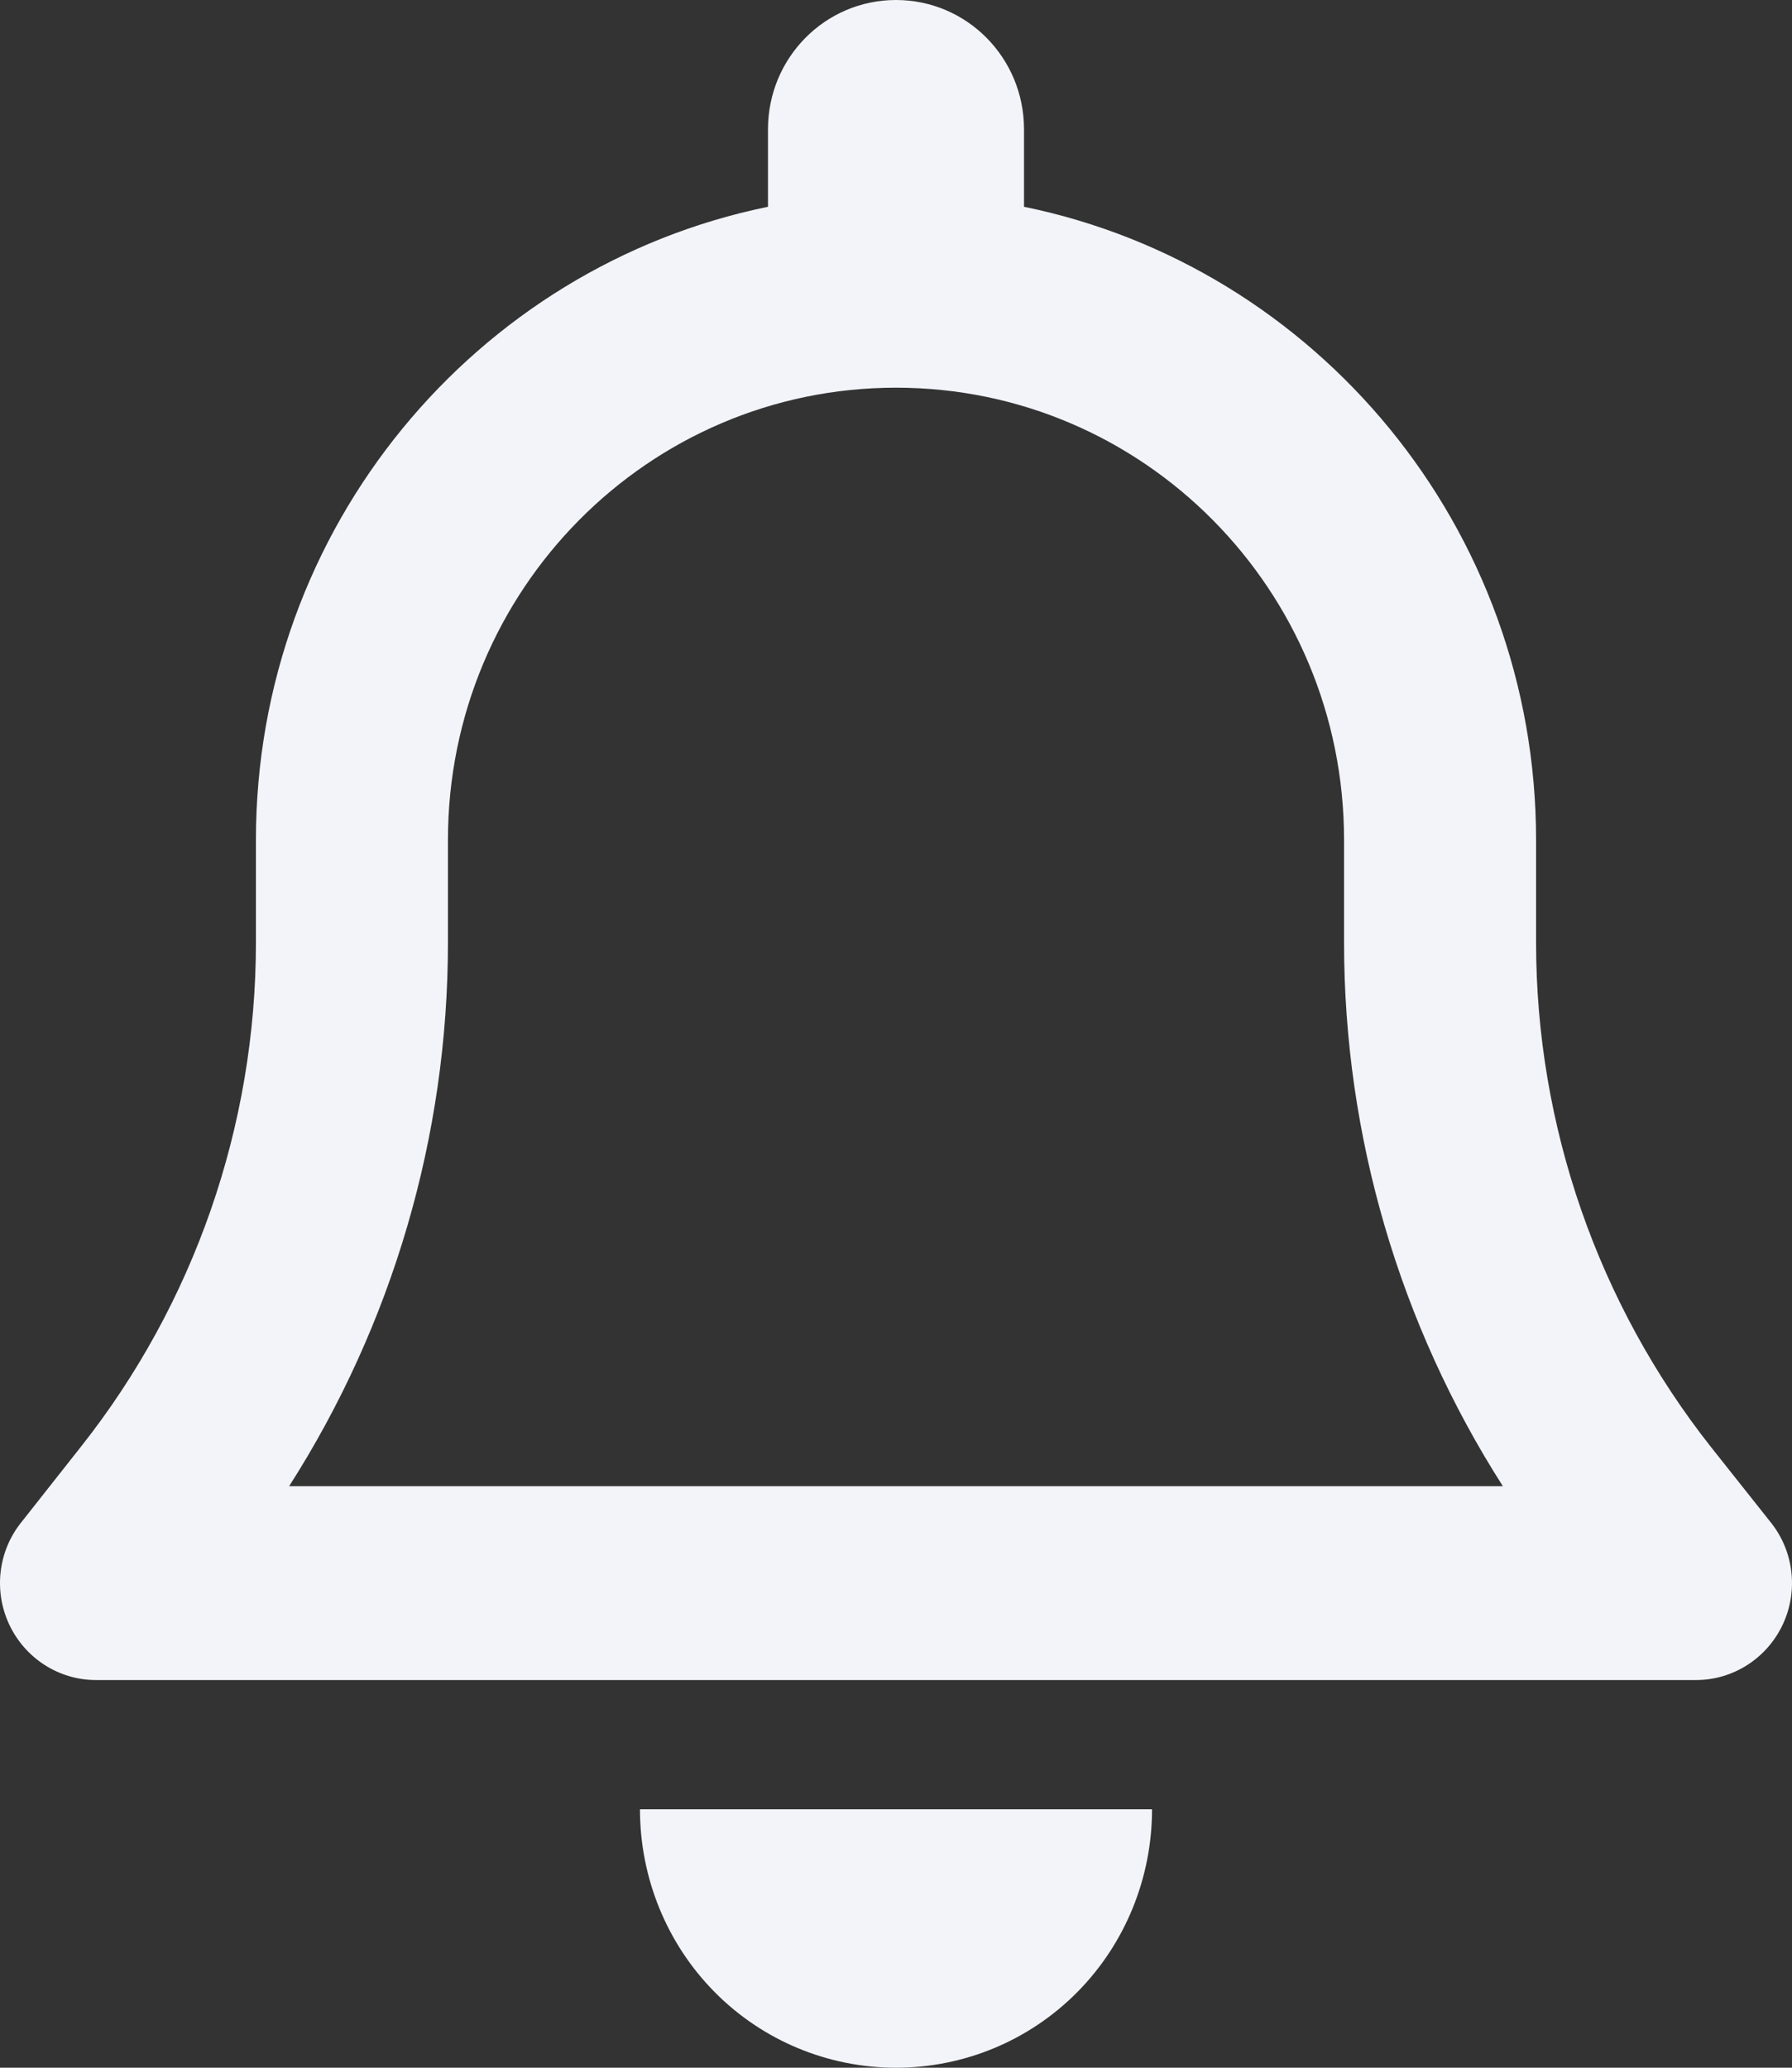 <svg width="65" height="75" viewBox="0 0 65 75" fill="none" xmlns="http://www.w3.org/2000/svg">
<rect x="0" y="0" width="65" height="75" fill="#333333" stroke="none"/>
<path d="M32.5 0C29.932 0 27.857 2.095 27.857 4.688V7.5C17.264 9.668 9.283 19.131 9.283 30.469V34.19C9.283 40.84 7.034 47.3 2.928 52.485L0.766 55.225C-0.076 56.279 -0.235 57.73 0.345 58.945C0.925 60.161 2.144 60.938 3.479 60.938H61.521C62.856 60.938 64.075 60.161 64.655 58.945C65.235 57.73 65.076 56.279 64.234 55.225L62.072 52.5C57.966 47.3 55.717 40.84 55.717 34.19V30.469C55.717 19.131 47.736 9.668 37.143 7.5V4.688C37.143 2.095 35.068 0 32.5 0ZM32.5 14.062C41.482 14.062 48.752 21.401 48.752 30.469V34.19C48.752 41.206 50.769 48.047 54.512 53.906H10.488C14.231 48.047 16.248 41.206 16.248 34.19V30.469C16.248 21.401 23.518 14.062 32.5 14.062ZM41.787 65.625H32.5H23.213C23.213 68.115 24.186 70.503 25.927 72.261C27.668 74.019 30.033 75 32.5 75C34.967 75 37.332 74.019 39.073 72.261C40.814 70.503 41.787 68.115 41.787 65.625Z" fill="#F3F4F9"/>
</svg>
